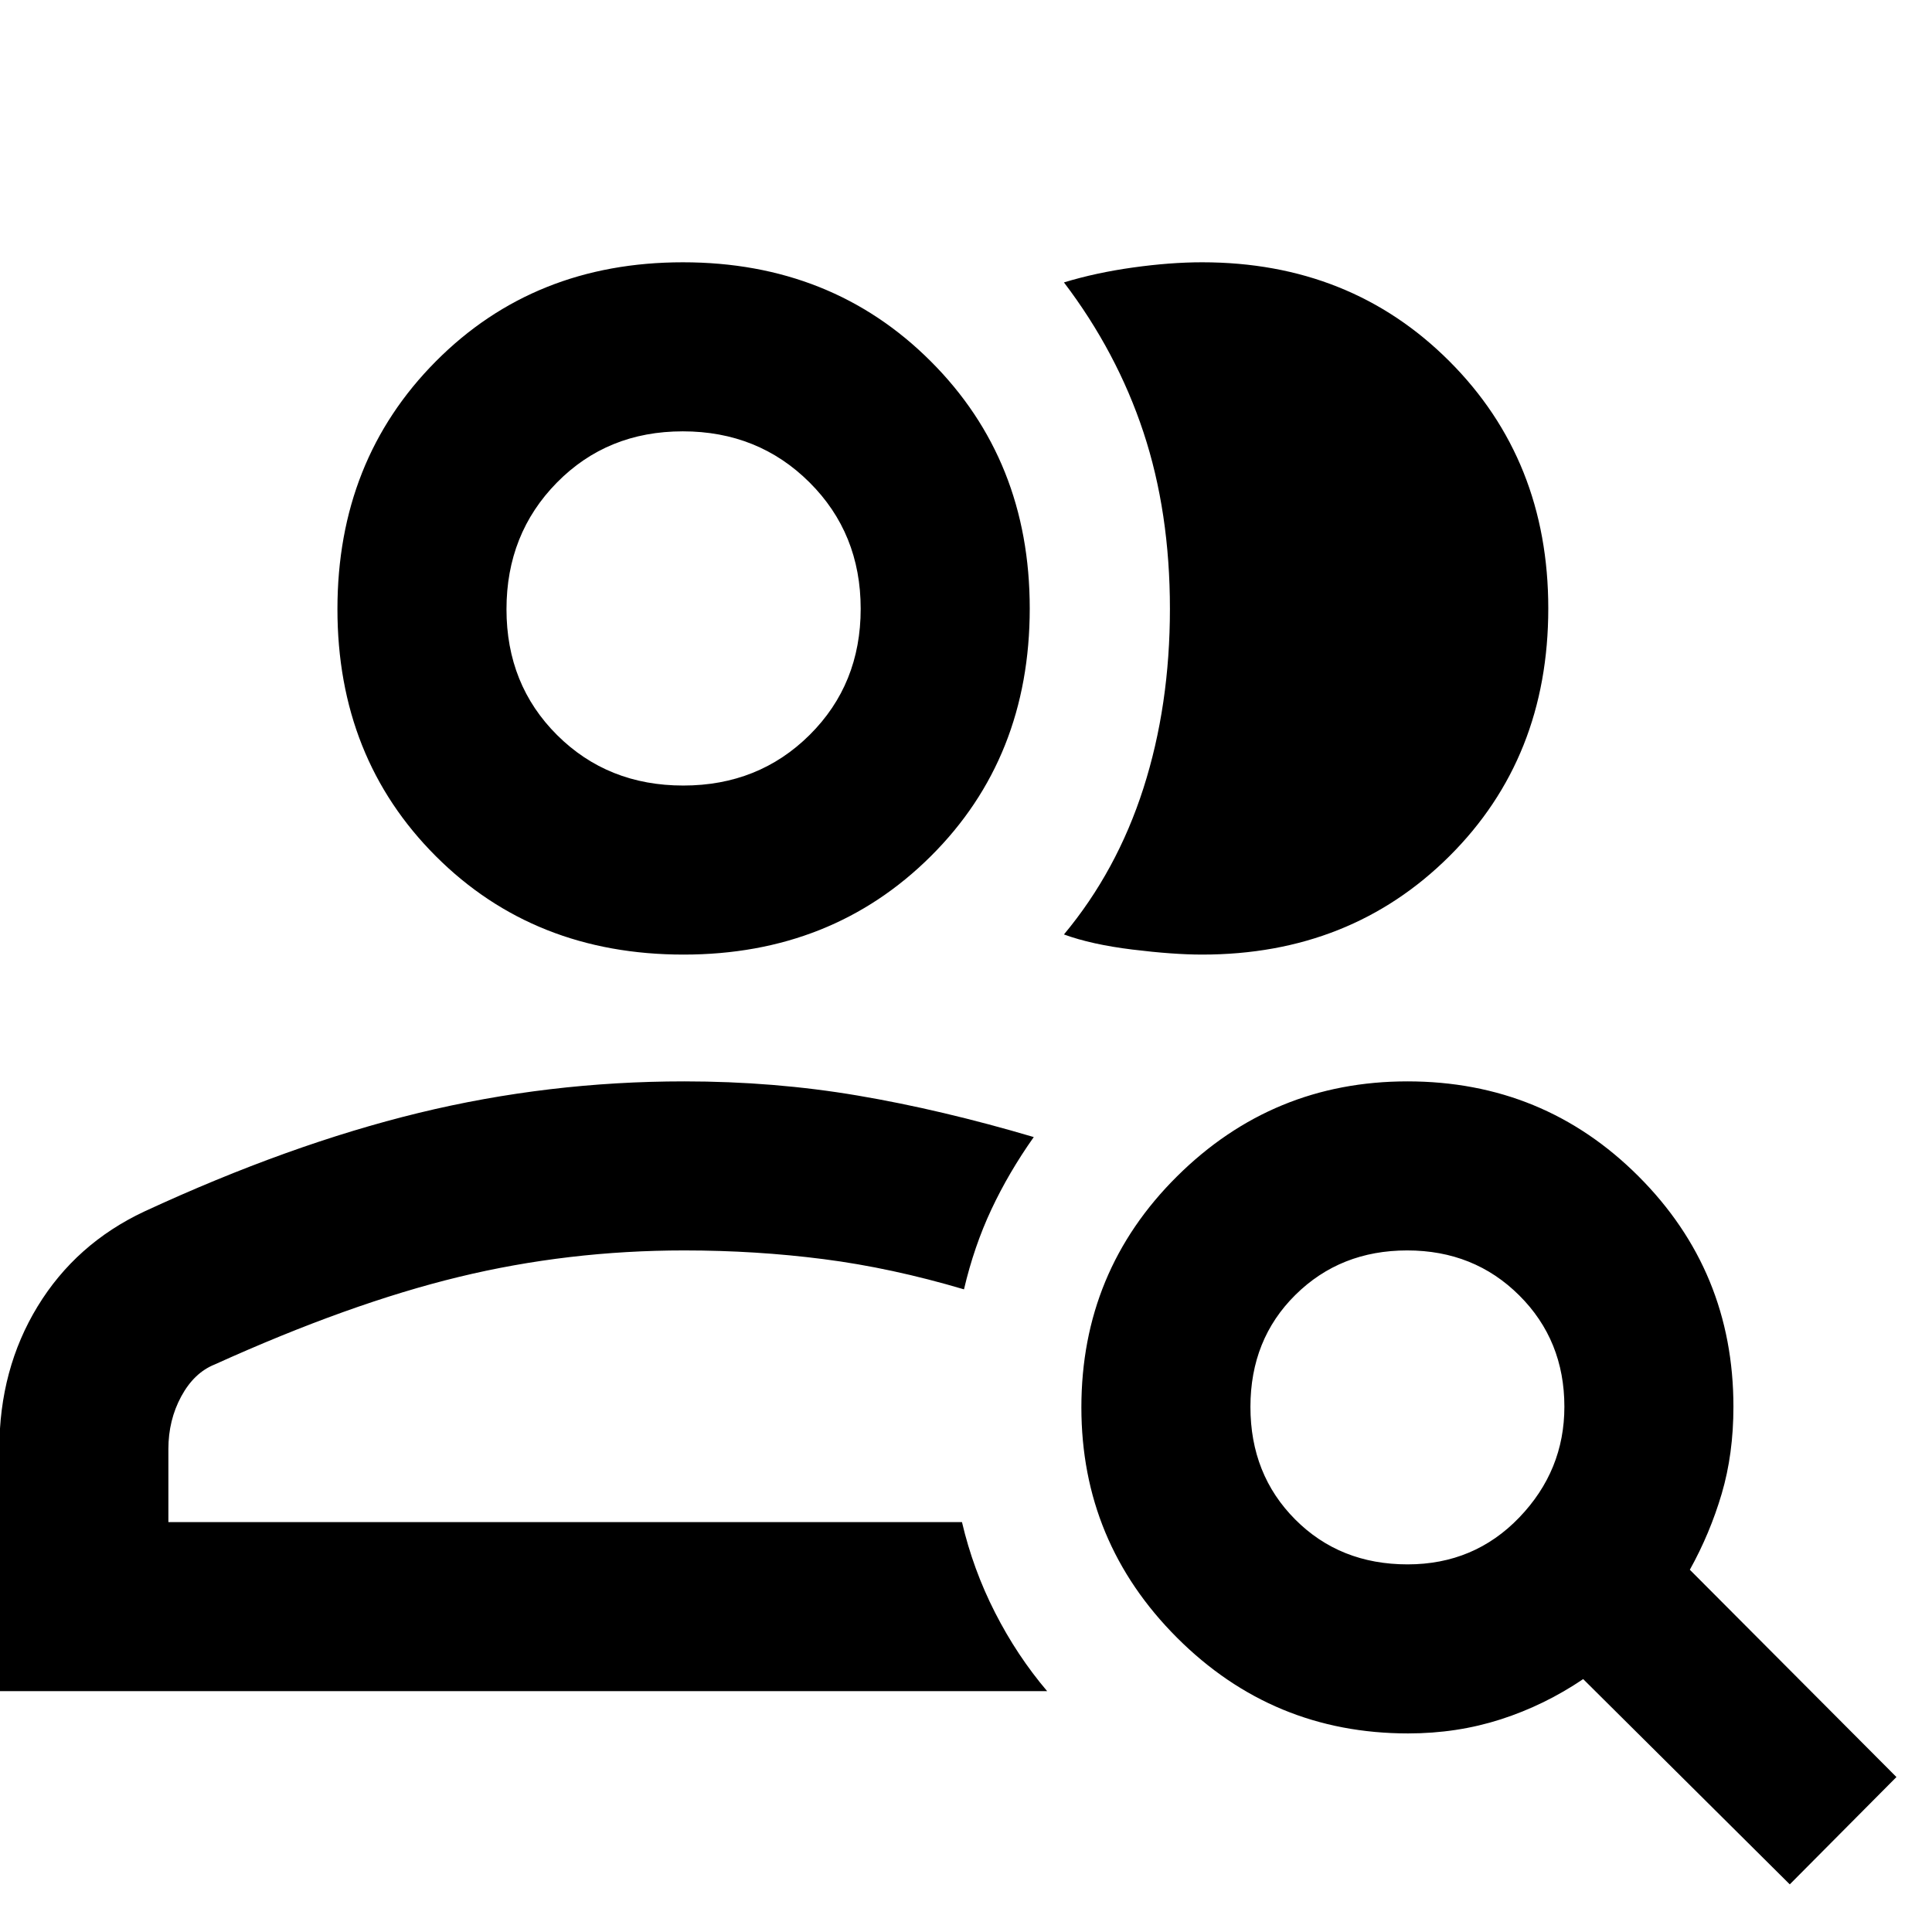 <svg xmlns="http://www.w3.org/2000/svg" height="40" viewBox="0 -960 960 960" width="40"><path d="M339.67-203.67Zm-340 84V-240q0-39.67 19.02-70.86 19.02-31.18 53.01-47.15 71.97-33.32 136.37-48.99 64.4-15.67 131.93-15.67 44.67 0 86.21 7.05 41.54 7.04 87.46 20.62-12.47 17.66-21.07 36-8.6 18.33-13.6 39.67-36-10.67-69.67-15-33.66-4.34-69.33-4.34-57.67 0-112 13.17T106.67-282q-10.24 4.1-16.62 15.88-6.38 11.79-6.38 26.12v36.33H478q5.52 23.55 16.43 44.94 10.9 21.4 25.9 39.06H-.33Zm340-366q-74.22 0-123.11-48.89t-48.89-122.77q0-73.89 48.89-123.11 48.89-49.23 122.77-49.23 73.89 0 123.11 49.15 49.23 49.15 49.23 122.85 0 74.22-49.15 123.11t-122.85 48.89Zm429.66-172q0 74.22-49.14 123.11t-122.83 48.89q-14.36 0-34.69-2.5-20.34-2.5-34-7.5 26.33-31.6 39.5-72.68 13.16-41.08 13.16-89.12 0-48.04-13.16-87.78Q555-785 528.67-819.67q15.83-4.83 34.33-7.41 18.5-2.59 34.33-2.59 73.7 0 122.85 49.15 49.15 49.15 49.15 122.85Zm-429.82 88q37.49 0 62.82-25.18 25.34-25.18 25.34-62.66 0-37.49-25.46-62.82-25.46-25.34-62.94-25.34-37.49 0-62.55 25.46-25.05 25.46-25.05 62.95 0 37.48 25.18 62.54 25.18 25.05 62.66 25.05Zm.16-88Zm359.76 475q33.11 0 55.51-23.33 22.39-23.33 22.39-55 0-33-22.43-55.33-22.44-22.34-55.67-22.34-33.23 0-55.56 22.1-22.34 22.09-22.34 55.66 0 33.58 22.23 55.91 22.22 22.33 55.87 22.33Zm.24 84q-67.25 0-114.79-47.54-47.55-47.54-47.55-114.46 0-67.66 47.55-114.83 47.54-47.17 114.45-47.17 67.67 0 114.84 47.17 47.16 47.17 47.16 114.5 0 23.49-5.83 43.25Q849.67-198 839.67-180L942.33-77l-53 53.33-102.66-102q-19.21 13-40.94 20-21.73 7-46.06 7Z"/></svg>